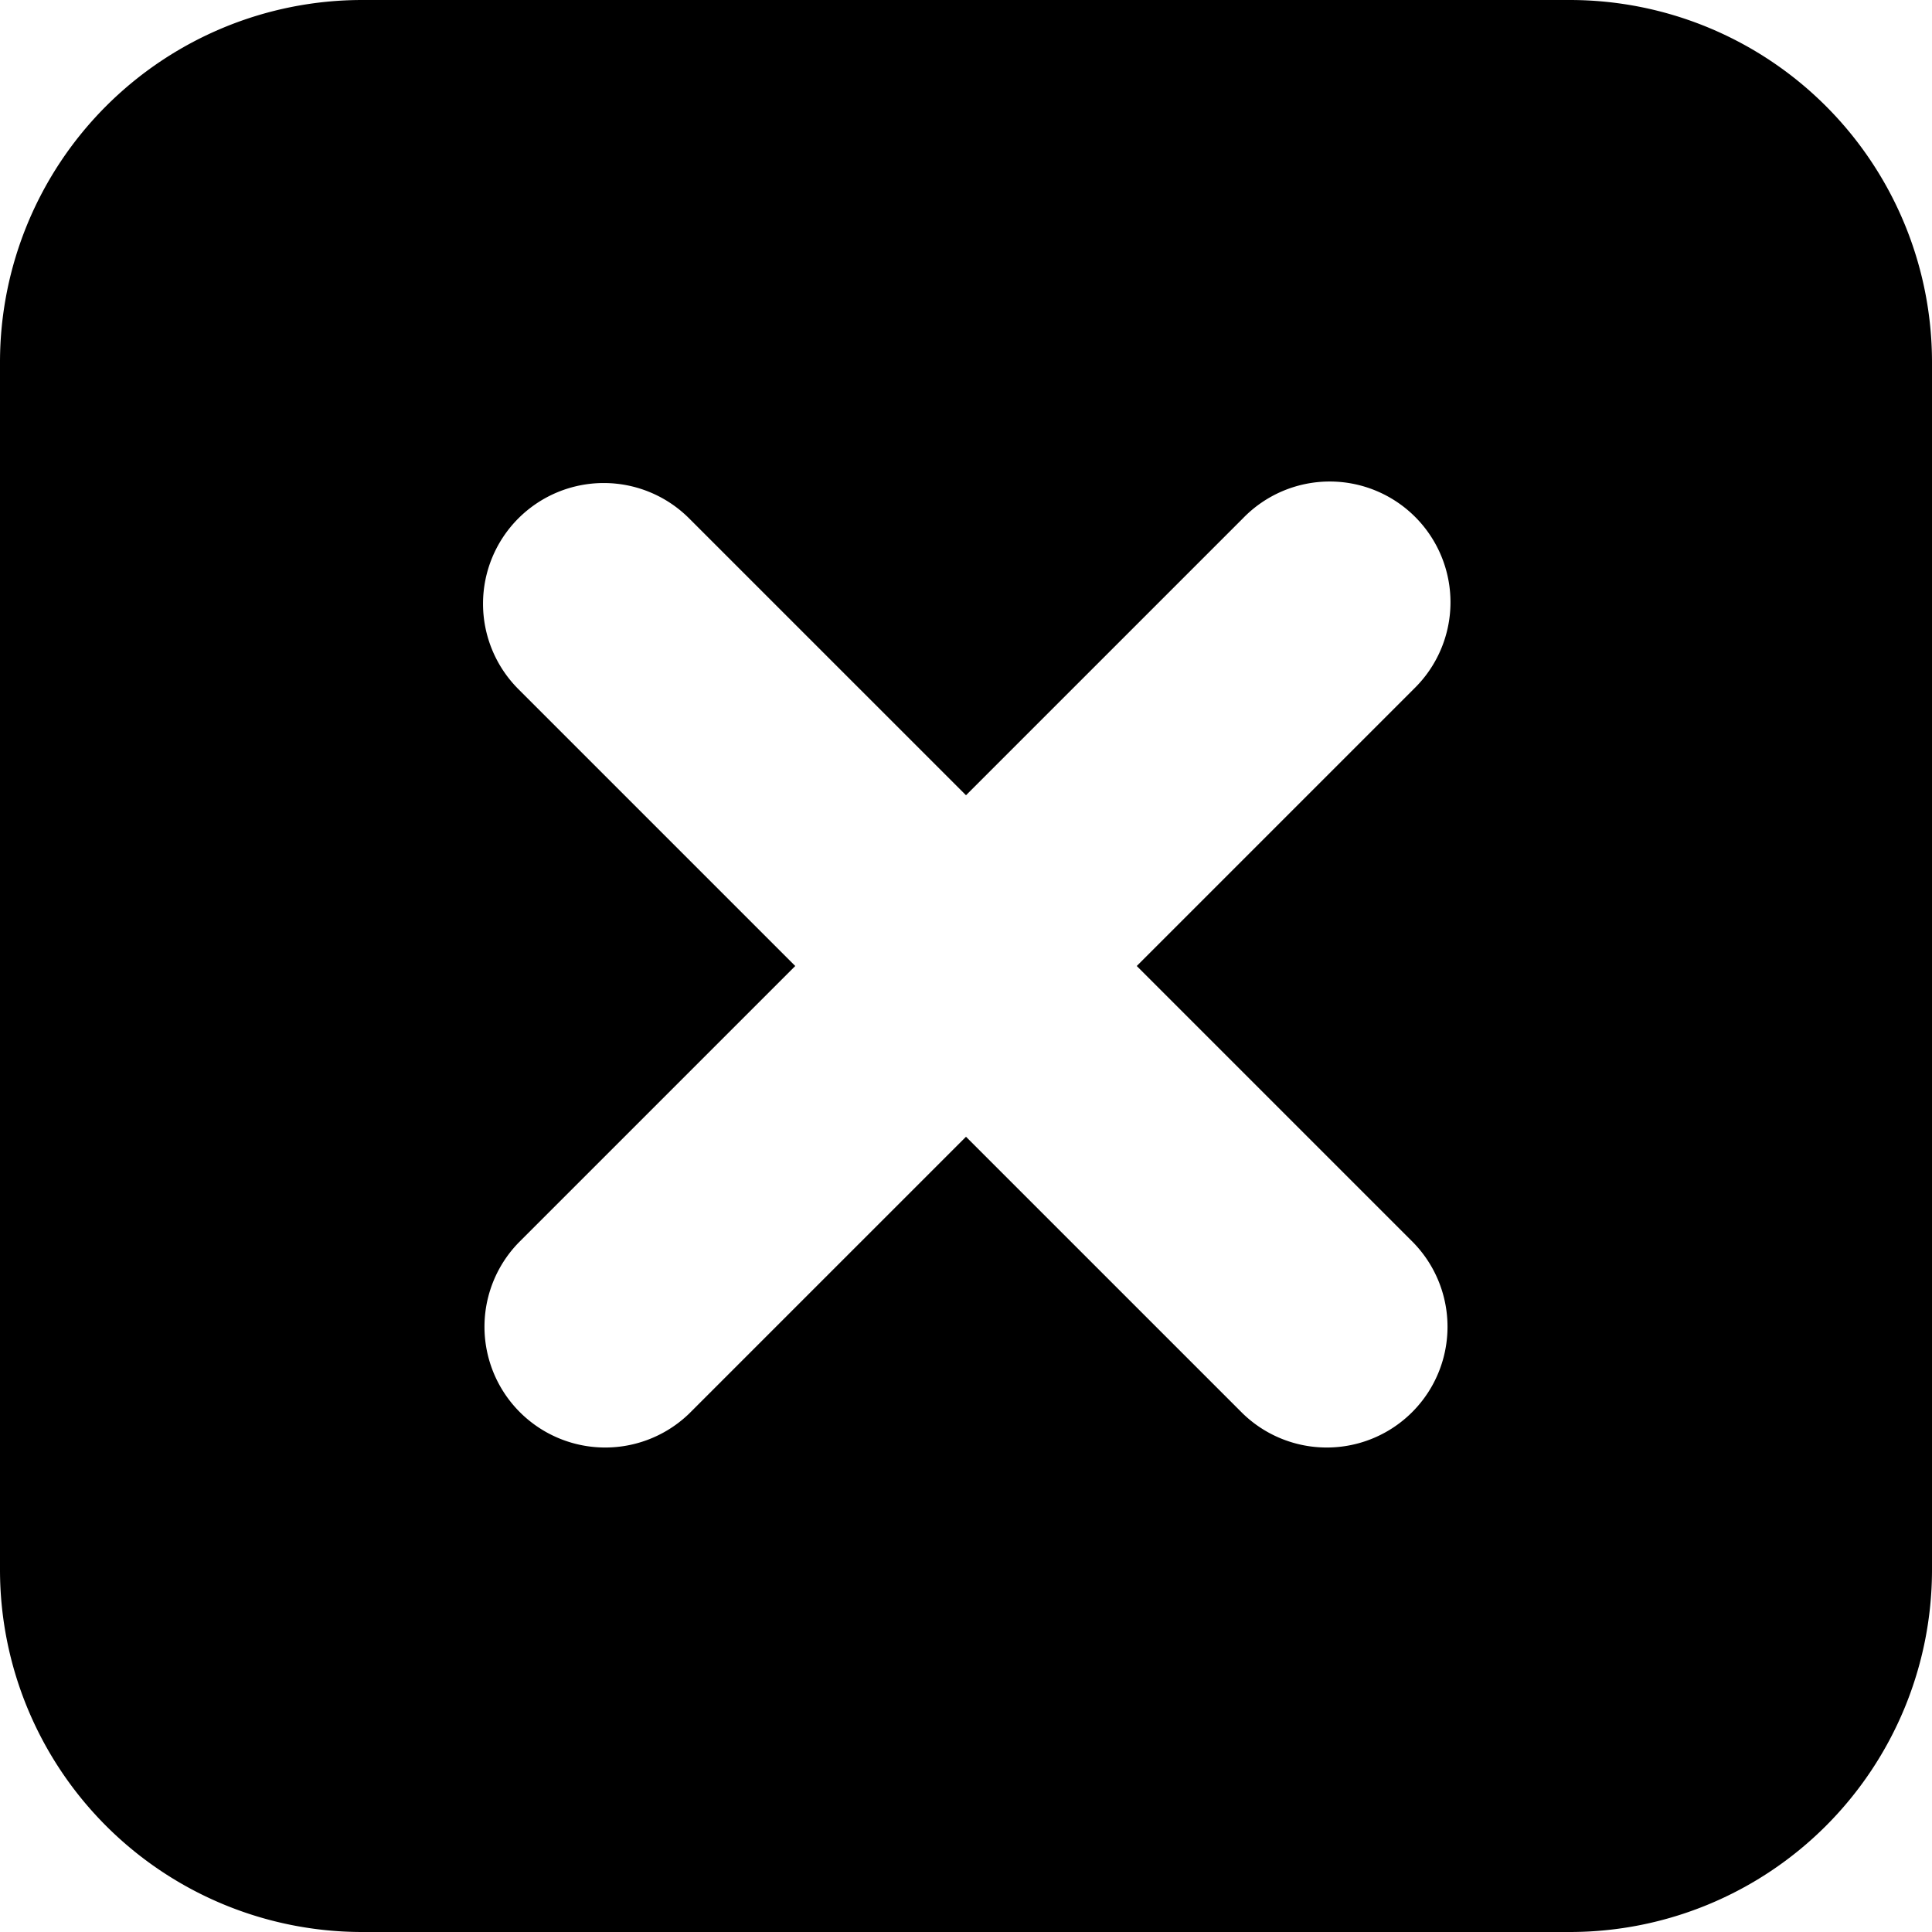 <svg viewBox="0 0 16 16" id="close" xmlns="http://www.w3.org/2000/svg">
  <path d="M3 0a3 3 0 00-3 3v10a3 3 0 003 3h10a3 3 0 003-3V3a3 3 0 00-3-3H3zm1.293 4.293a1 1 0 011.414 0L8 6.586l2.293-2.293a1 1 0 111.414 1.414L9.414 8l2.293 2.293a1 1 0 01-1.414 1.414L8 9.414l-2.293 2.293a1 1 0 01-1.414-1.414L6.586 8 4.293 5.707a1 1 0 010-1.414z"/>
</svg>

